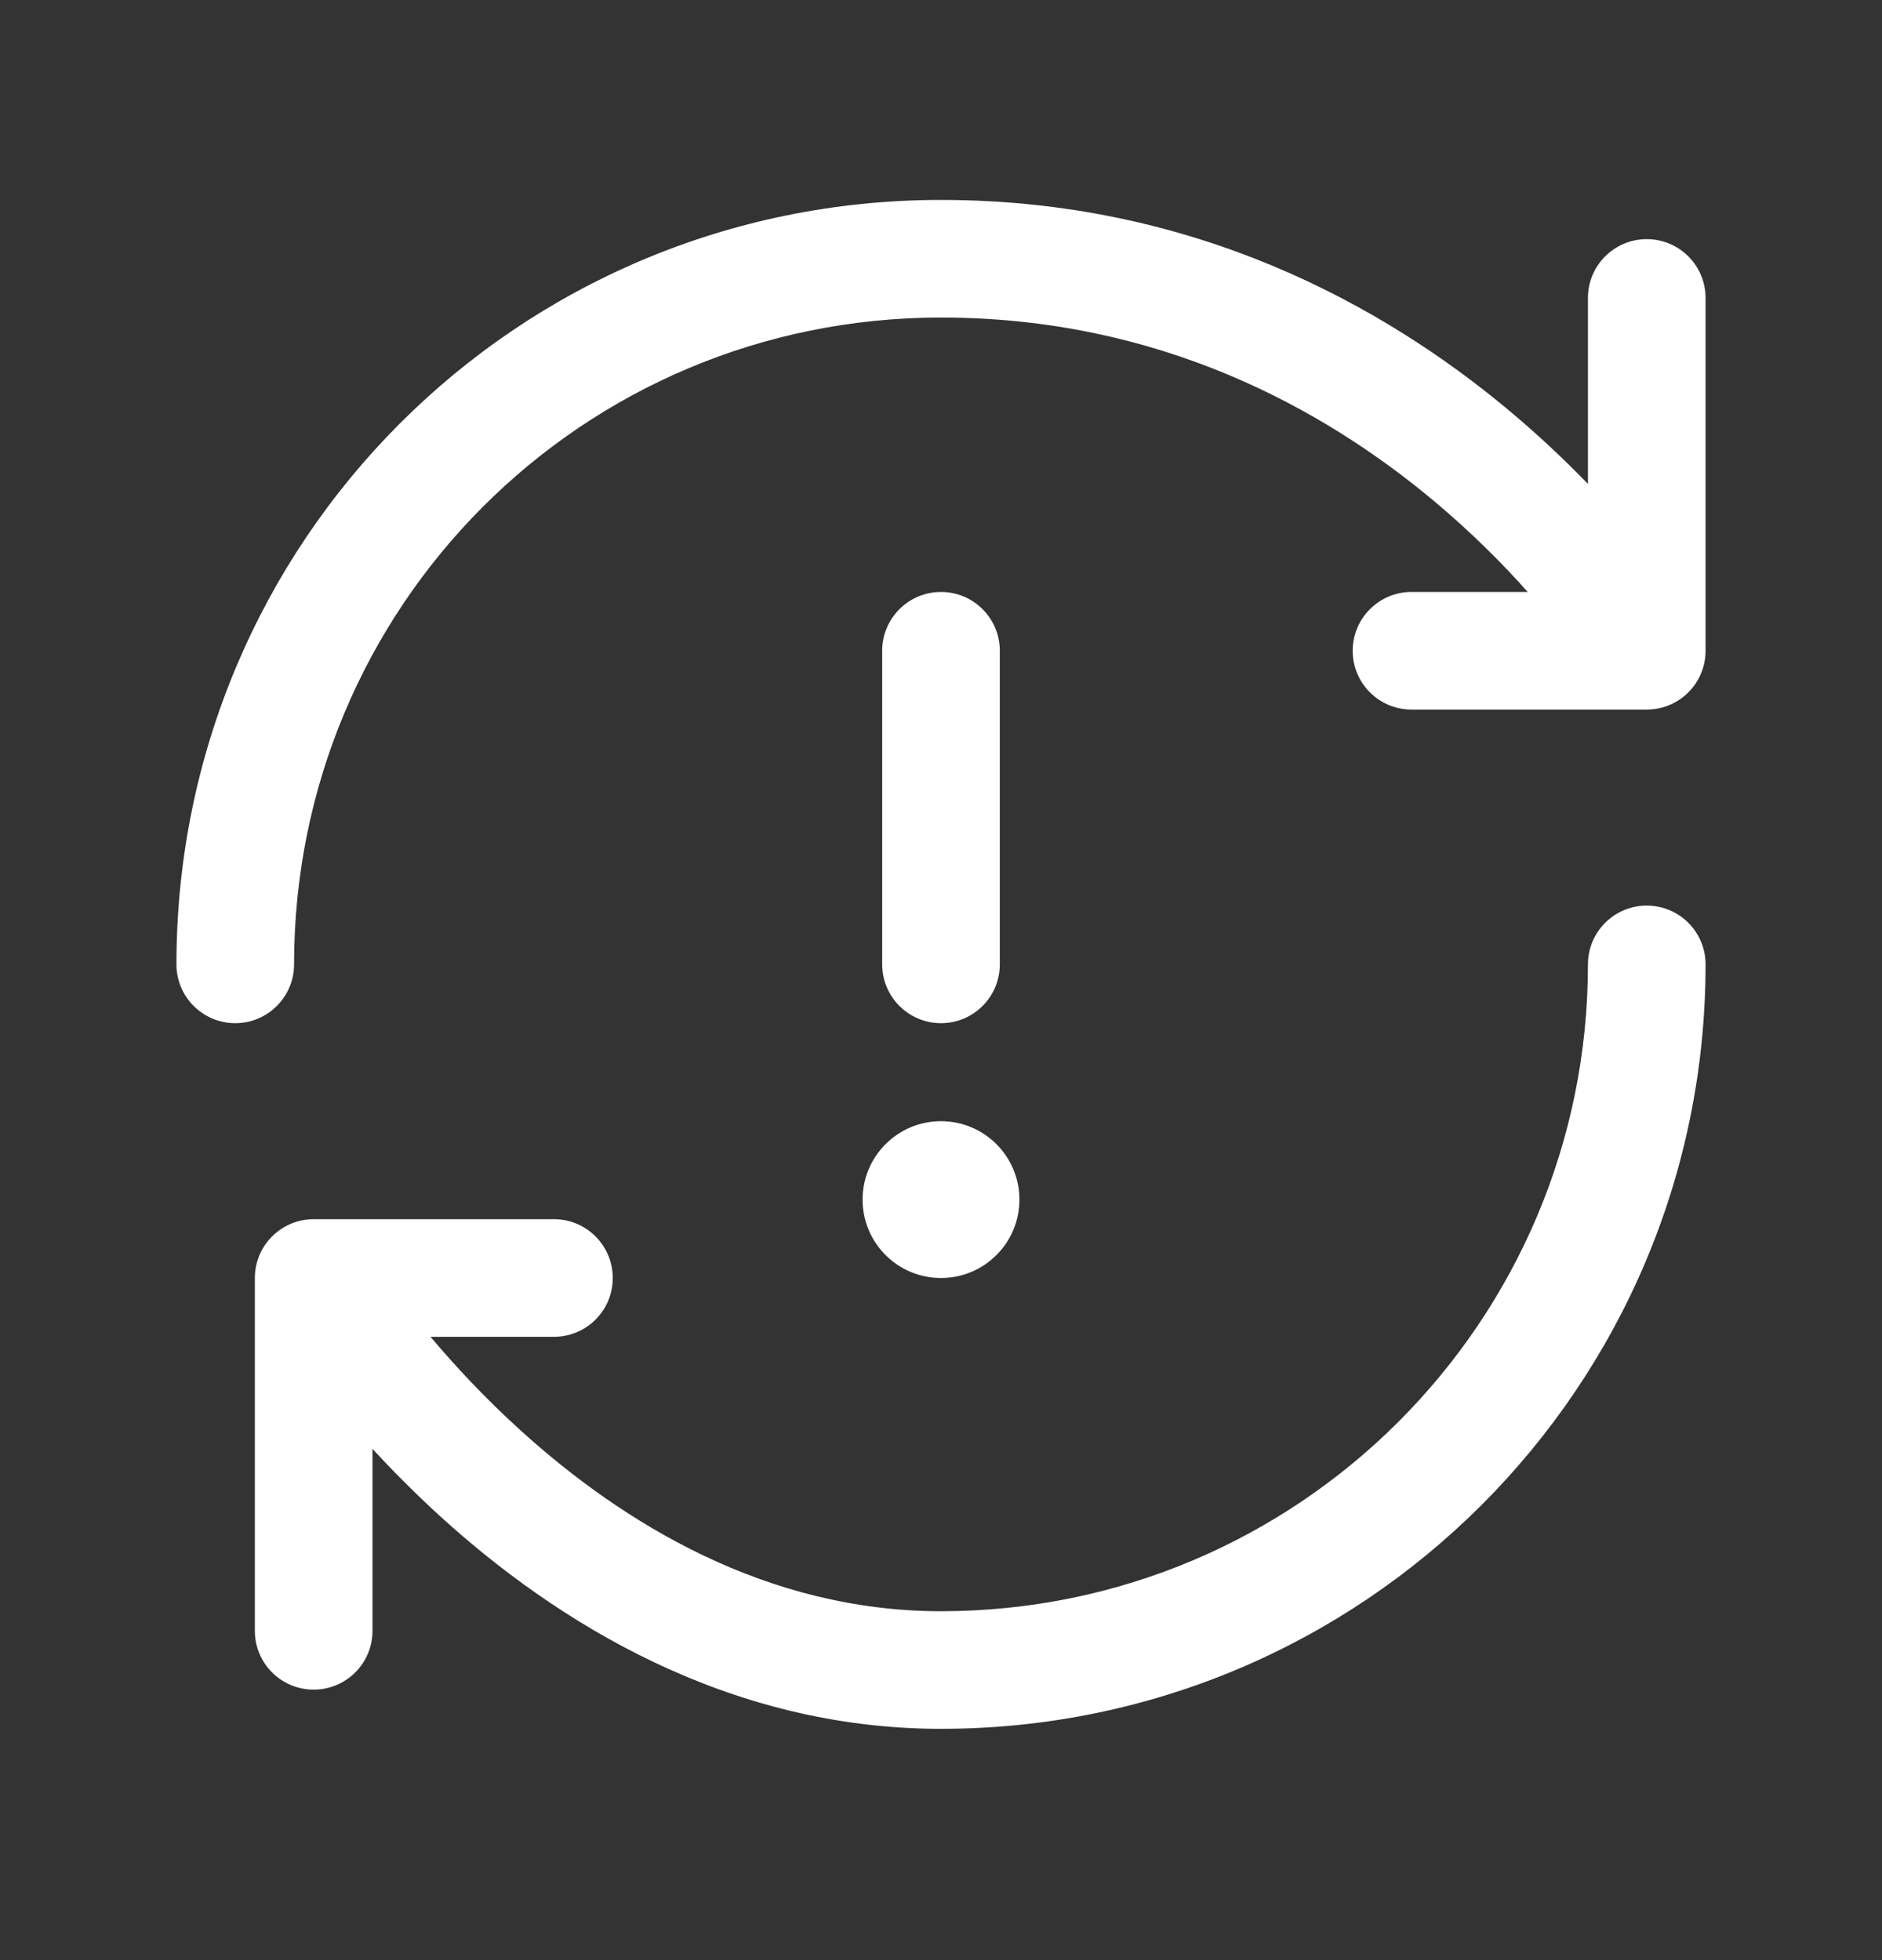 <svg width="24" height="25" viewBox="0 0 24 25" fill="none" xmlns="http://www.w3.org/2000/svg">
<rect x="0" y="0" width="24" height="25" fill="#333333" stroke="none"/>
<path fill-rule="evenodd" clip-rule="evenodd" d="M2.25 12.3C2.25 6.917 6.584 2.55 12 2.55C15.223 2.55 17.637 3.896 19.23 5.224C19.617 5.547 19.957 5.869 20.25 6.172V3.8C20.25 3.386 20.586 3.05 21 3.05C21.414 3.05 21.75 3.386 21.75 3.8V8.3C21.75 8.715 21.414 9.05 21 9.05H18C17.586 9.05 17.25 8.715 17.25 8.3C17.25 7.886 17.586 7.55 18 7.55H19.482C19.164 7.192 18.759 6.784 18.27 6.376C16.863 5.204 14.777 4.05 12 4.05C7.416 4.05 3.75 7.742 3.75 12.3C3.75 12.714 3.414 13.05 3 13.05C2.586 13.05 2.25 12.714 2.25 12.3ZM21 11.55C21.414 11.55 21.75 11.886 21.75 12.3C21.75 17.685 17.385 22.05 12 22.05C9.255 22.05 7.082 20.67 5.632 19.356C5.304 19.058 5.01 18.761 4.75 18.479V20.8C4.75 21.215 4.414 21.55 4 21.55C3.586 21.55 3.25 21.215 3.25 20.8V16.3C3.25 15.886 3.586 15.55 4 15.55H7.064C7.479 15.55 7.814 15.886 7.814 16.3C7.814 16.715 7.479 17.05 7.064 17.05H5.49C5.797 17.414 6.182 17.83 6.64 18.245C7.947 19.43 9.775 20.55 12 20.55C16.556 20.55 20.25 16.857 20.25 12.3C20.25 11.886 20.586 11.55 21 11.55ZM12 7.55C12.414 7.55 12.75 7.886 12.75 8.3V12.3C12.75 12.714 12.414 13.05 12 13.05C11.586 13.05 11.25 12.714 11.25 12.3V8.3C11.25 7.886 11.586 7.55 12 7.55ZM12 16.3C12.552 16.3 13 15.853 13 15.3C13 14.748 12.552 14.3 12 14.3C11.448 14.3 11 14.748 11 15.3C11 15.853 11.448 16.3 12 16.3Z" fill="white"/>
</svg>
